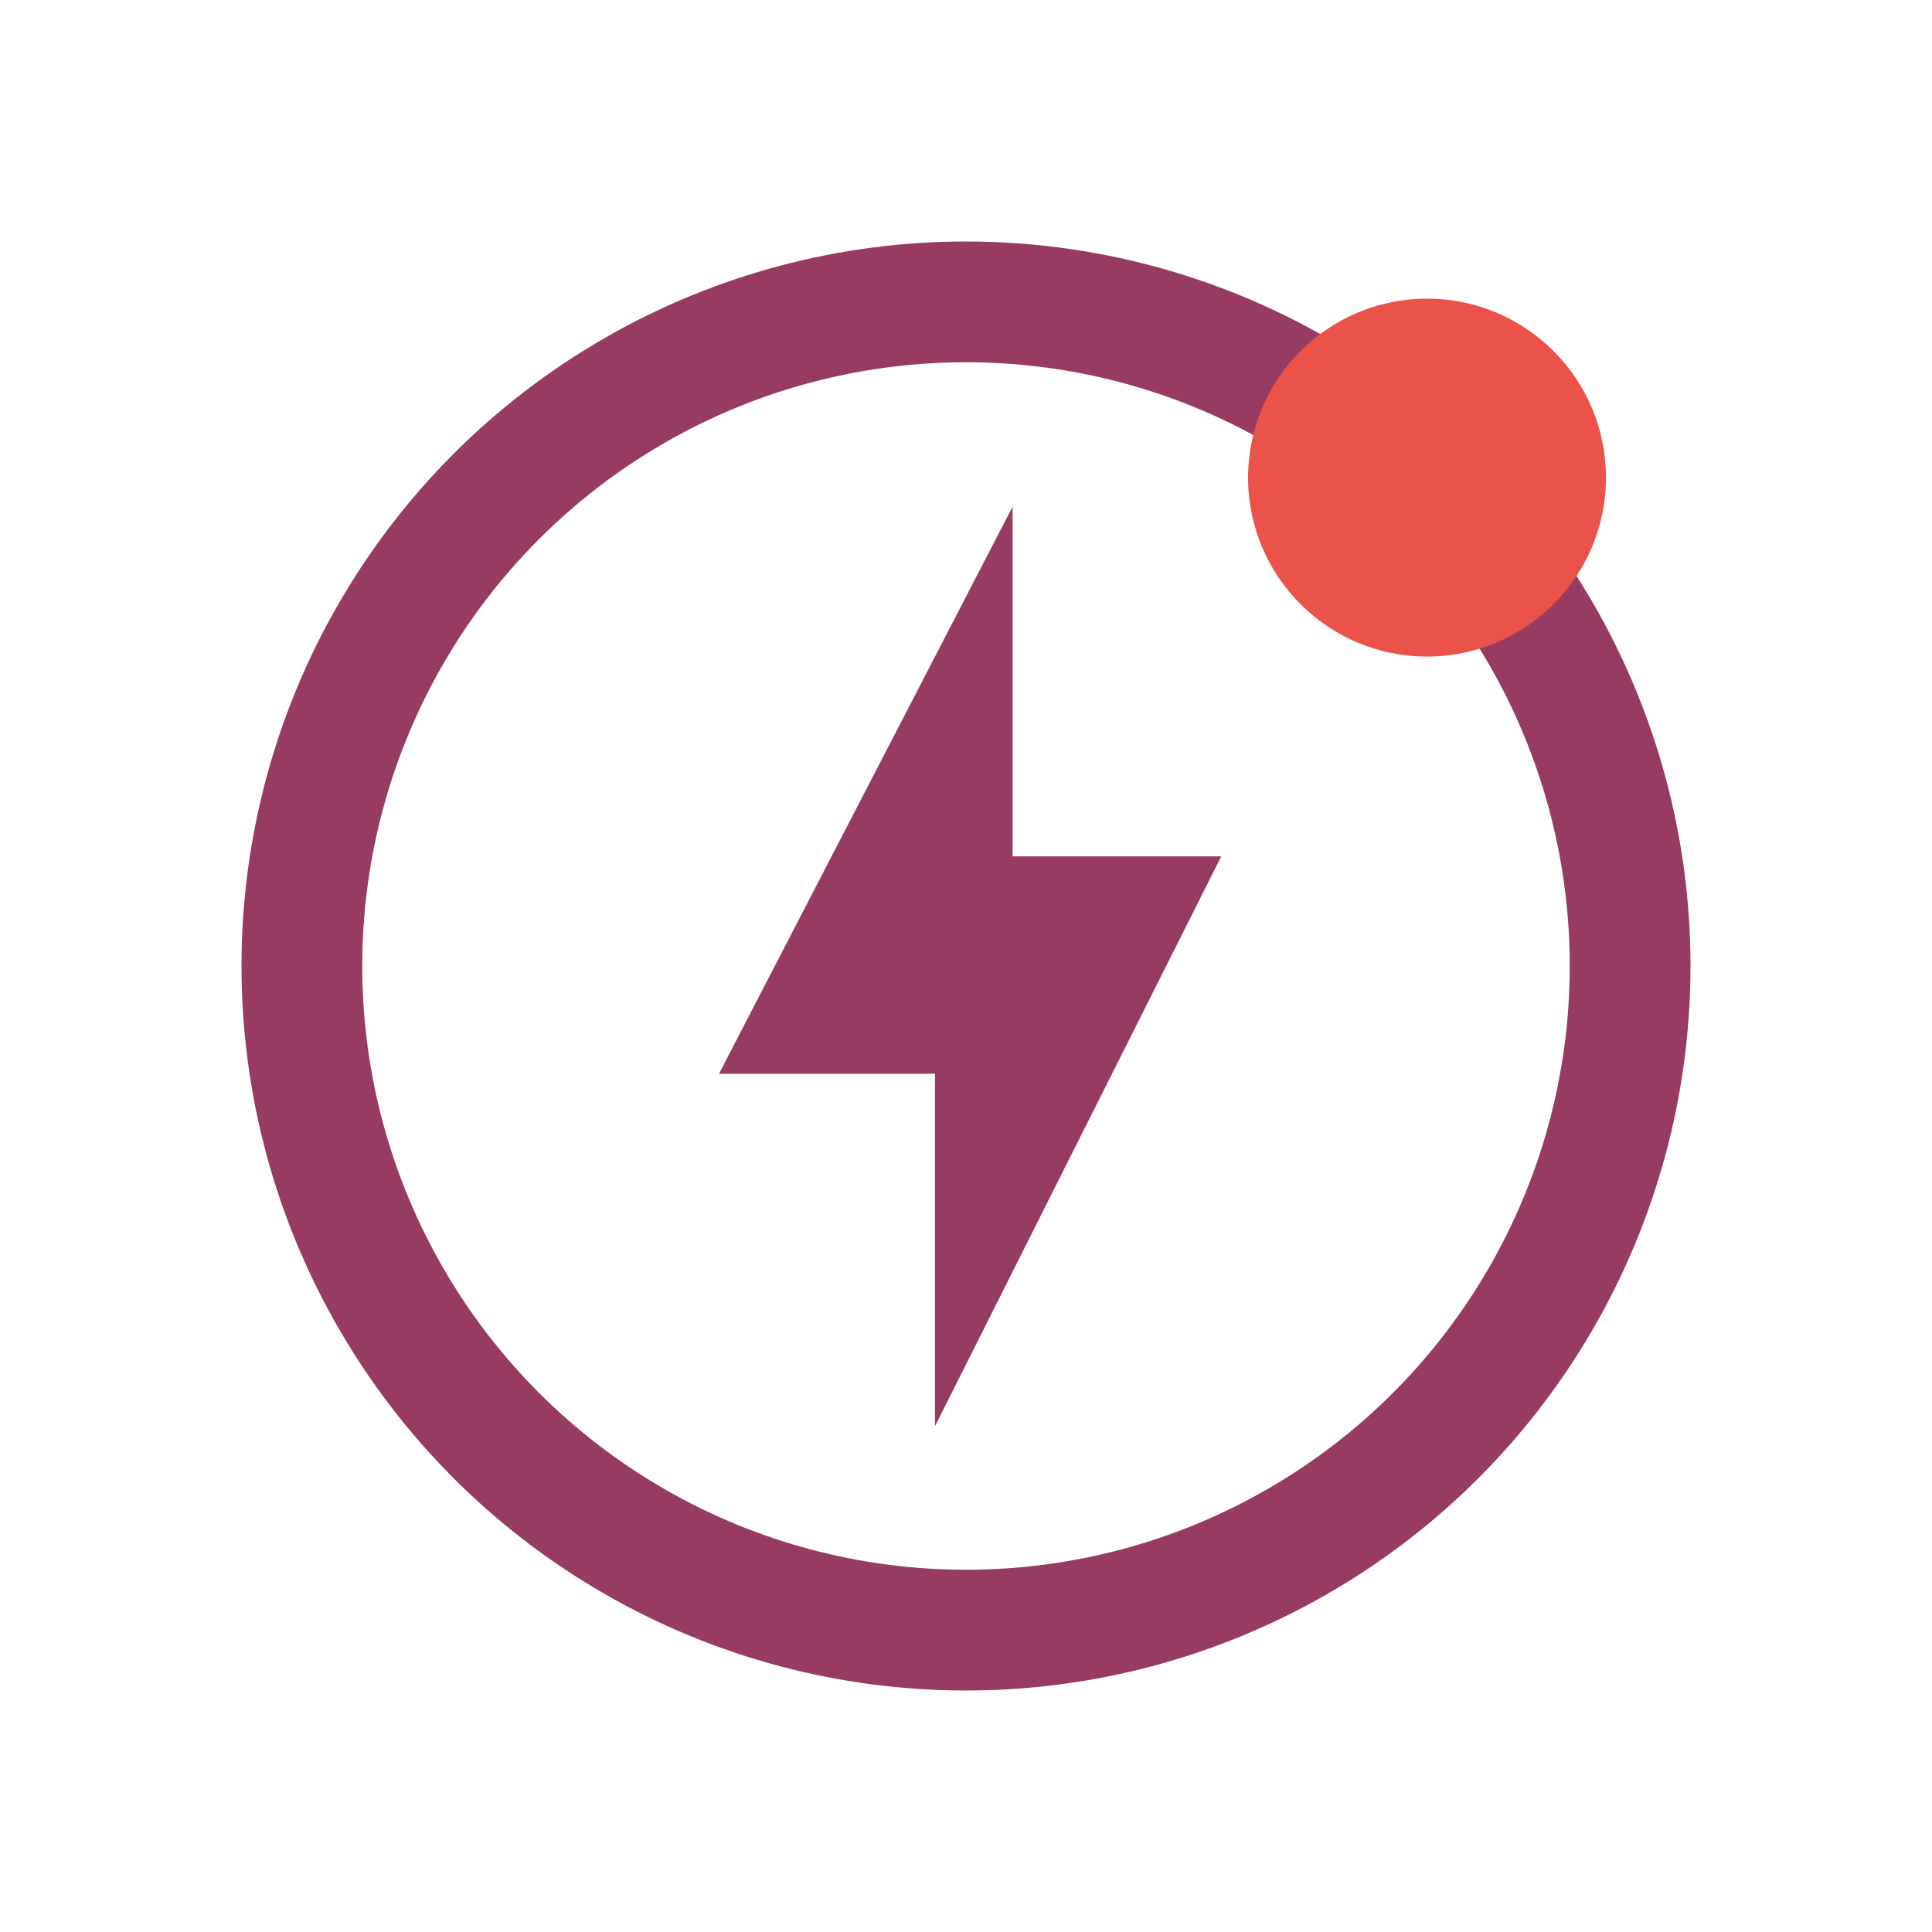 <svg width="24" height="24" viewBox="0 0 24 24" fill="none" xmlns="http://www.w3.org/2000/svg">
<circle cx="12" cy="12" r="8.25" stroke="#973b63" stroke-width="1.5"/>
<path d="M8.932 13.338L12.579 6.294V10.638H15.171L11.615 17.716V13.338H8.932Z" fill="#973b63"/>
<circle cx="17.727" cy="5.933" r="2.223" fill="#eb524a"/>
</svg>